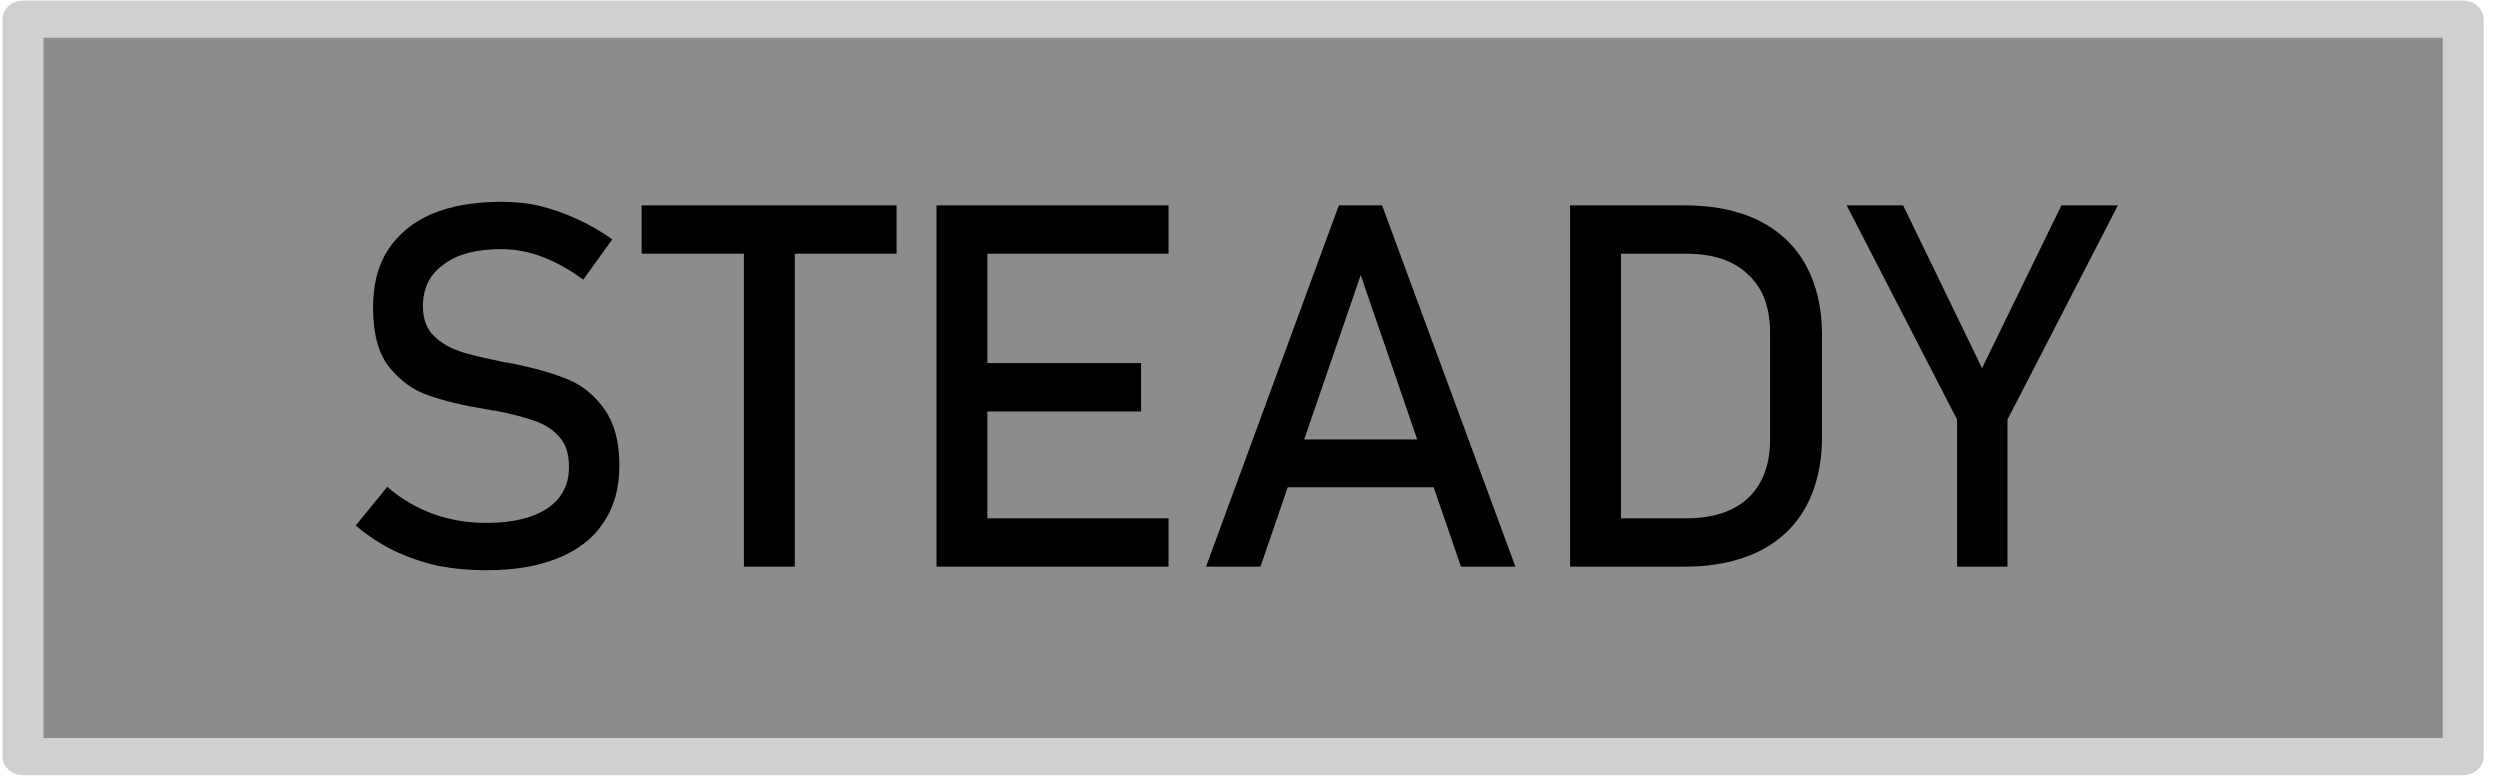 <?xml version="1.0" encoding="UTF-8" standalone="no"?>
<!DOCTYPE svg PUBLIC "-//W3C//DTD SVG 1.1//EN" "http://www.w3.org/Graphics/SVG/1.1/DTD/svg11.dtd">
<svg width="100%" height="100%" viewBox="0 0 80 25" version="1.1" xmlns="http://www.w3.org/2000/svg" xmlns:xlink="http://www.w3.org/1999/xlink" xml:space="preserve" xmlns:serif="http://www.serif.com/" style="fill-rule:evenodd;clip-rule:evenodd;stroke-linecap:round;stroke-linejoin:round;stroke-miterlimit:1.5;">
    <g transform="matrix(1,0,0,1,-450.684,-425.418)">
        <g transform="matrix(0.151,0,0,0.137,385.738,383.946)">
            <rect x="434.984" y="307.193" width="517.123" height="172.236" style="fill:rgb(140,140,140);stroke:rgb(208,208,208);stroke-width:8.68px;"/>
        </g>
        <g transform="matrix(0.137,0,0,0.137,399.165,389.919)">
            <g transform="matrix(118.863,0,0,118.863,453.919,391.478)">
                <path d="M0.301,0.007C0.267,0.007 0.235,0.004 0.204,-0.002C0.174,-0.009 0.145,-0.019 0.118,-0.032C0.092,-0.045 0.067,-0.061 0.044,-0.081L0.106,-0.157C0.133,-0.133 0.163,-0.116 0.195,-0.104C0.228,-0.092 0.263,-0.086 0.301,-0.086C0.353,-0.086 0.393,-0.096 0.421,-0.115C0.449,-0.134 0.463,-0.161 0.463,-0.196L0.463,-0.196C0.463,-0.221 0.457,-0.241 0.444,-0.255C0.431,-0.27 0.415,-0.28 0.394,-0.287C0.374,-0.294 0.348,-0.301 0.315,-0.307C0.314,-0.307 0.313,-0.307 0.312,-0.307C0.311,-0.307 0.31,-0.307 0.309,-0.308L0.302,-0.309C0.254,-0.317 0.216,-0.326 0.186,-0.337C0.156,-0.347 0.131,-0.366 0.109,-0.393C0.088,-0.42 0.078,-0.459 0.078,-0.509L0.078,-0.509C0.078,-0.553 0.087,-0.591 0.107,-0.622C0.127,-0.653 0.156,-0.677 0.193,-0.693C0.231,-0.709 0.277,-0.717 0.33,-0.717C0.355,-0.717 0.38,-0.715 0.405,-0.709C0.429,-0.703 0.453,-0.695 0.477,-0.684C0.501,-0.673 0.525,-0.66 0.548,-0.643L0.491,-0.564C0.464,-0.584 0.437,-0.599 0.41,-0.609C0.384,-0.619 0.357,-0.624 0.33,-0.624C0.281,-0.624 0.243,-0.614 0.217,-0.594C0.19,-0.575 0.176,-0.548 0.176,-0.512L0.176,-0.512C0.176,-0.487 0.183,-0.468 0.197,-0.454C0.211,-0.44 0.228,-0.43 0.249,-0.423C0.269,-0.416 0.298,-0.41 0.335,-0.402L0.353,-0.399C0.396,-0.39 0.432,-0.38 0.461,-0.368C0.49,-0.356 0.514,-0.336 0.533,-0.309C0.552,-0.282 0.562,-0.246 0.562,-0.199L0.562,-0.198C0.562,-0.155 0.552,-0.118 0.531,-0.087C0.511,-0.056 0.481,-0.033 0.442,-0.017C0.403,-0.001 0.356,0.007 0.301,0.007Z" style="fill-rule:nonzero;"/>
            </g>
            <g transform="matrix(118.863,0,0,118.863,527.106,391.478)">
                <path d="M0.191,-0.652L0.291,-0.652L0.291,0L0.191,0L0.191,-0.652ZM-0.01,-0.71L0.491,-0.71L0.491,-0.615L-0.01,-0.615L-0.01,-0.71Z" style="fill-rule:nonzero;"/>
            </g>
            <g transform="matrix(118.863,0,0,118.863,584.332,391.478)">
                <path d="M0.088,-0.71L0.188,-0.71L0.188,0L0.088,0L0.088,-0.71ZM0.136,-0.095L0.544,-0.095L0.544,0L0.136,0L0.136,-0.095ZM0.136,-0.4L0.49,-0.4L0.49,-0.305L0.136,-0.305L0.136,-0.4ZM0.136,-0.71L0.544,-0.71L0.544,-0.615L0.136,-0.615L0.136,-0.71Z" style="fill-rule:nonzero;"/>
            </g>
            <g transform="matrix(118.863,0,0,118.863,655.371,391.478)">
                <path d="M0.281,-0.71L0.366,-0.71L0.628,0L0.521,0L0.324,-0.573L0.127,0L0.02,0L0.281,-0.71ZM0.14,-0.25L0.514,-0.25L0.514,-0.156L0.14,-0.156L0.14,-0.25Z" style="fill-rule:nonzero;"/>
            </g>
            <g transform="matrix(118.863,0,0,118.863,732.33,391.478)">
                <path d="M0.155,-0.095L0.316,-0.095C0.368,-0.095 0.409,-0.108 0.438,-0.135C0.467,-0.163 0.481,-0.201 0.481,-0.25L0.481,-0.459C0.481,-0.509 0.467,-0.547 0.438,-0.574C0.409,-0.602 0.368,-0.615 0.316,-0.615L0.155,-0.615L0.155,-0.71L0.313,-0.71C0.37,-0.71 0.419,-0.7 0.459,-0.68C0.499,-0.66 0.53,-0.631 0.551,-0.593C0.572,-0.555 0.583,-0.509 0.583,-0.456L0.583,-0.254C0.583,-0.201 0.572,-0.155 0.551,-0.117C0.53,-0.079 0.499,-0.05 0.459,-0.03C0.418,-0.01 0.369,0 0.313,0L0.155,0L0.155,-0.095ZM0.088,-0.71L0.188,-0.71L0.188,0L0.088,0L0.088,-0.71Z" style="fill-rule:nonzero;"/>
            </g>
            <g transform="matrix(118.863,0,0,118.863,809.173,391.478)">
                <path d="M0.301,-0.289L0.301,0L0.202,0L0.202,-0.289L-0.015,-0.71L0.096,-0.71L0.251,-0.39L0.407,-0.71L0.518,-0.71L0.301,-0.289Z" style="fill-rule:nonzero;"/>
            </g>
        </g>
    </g>
</svg>
